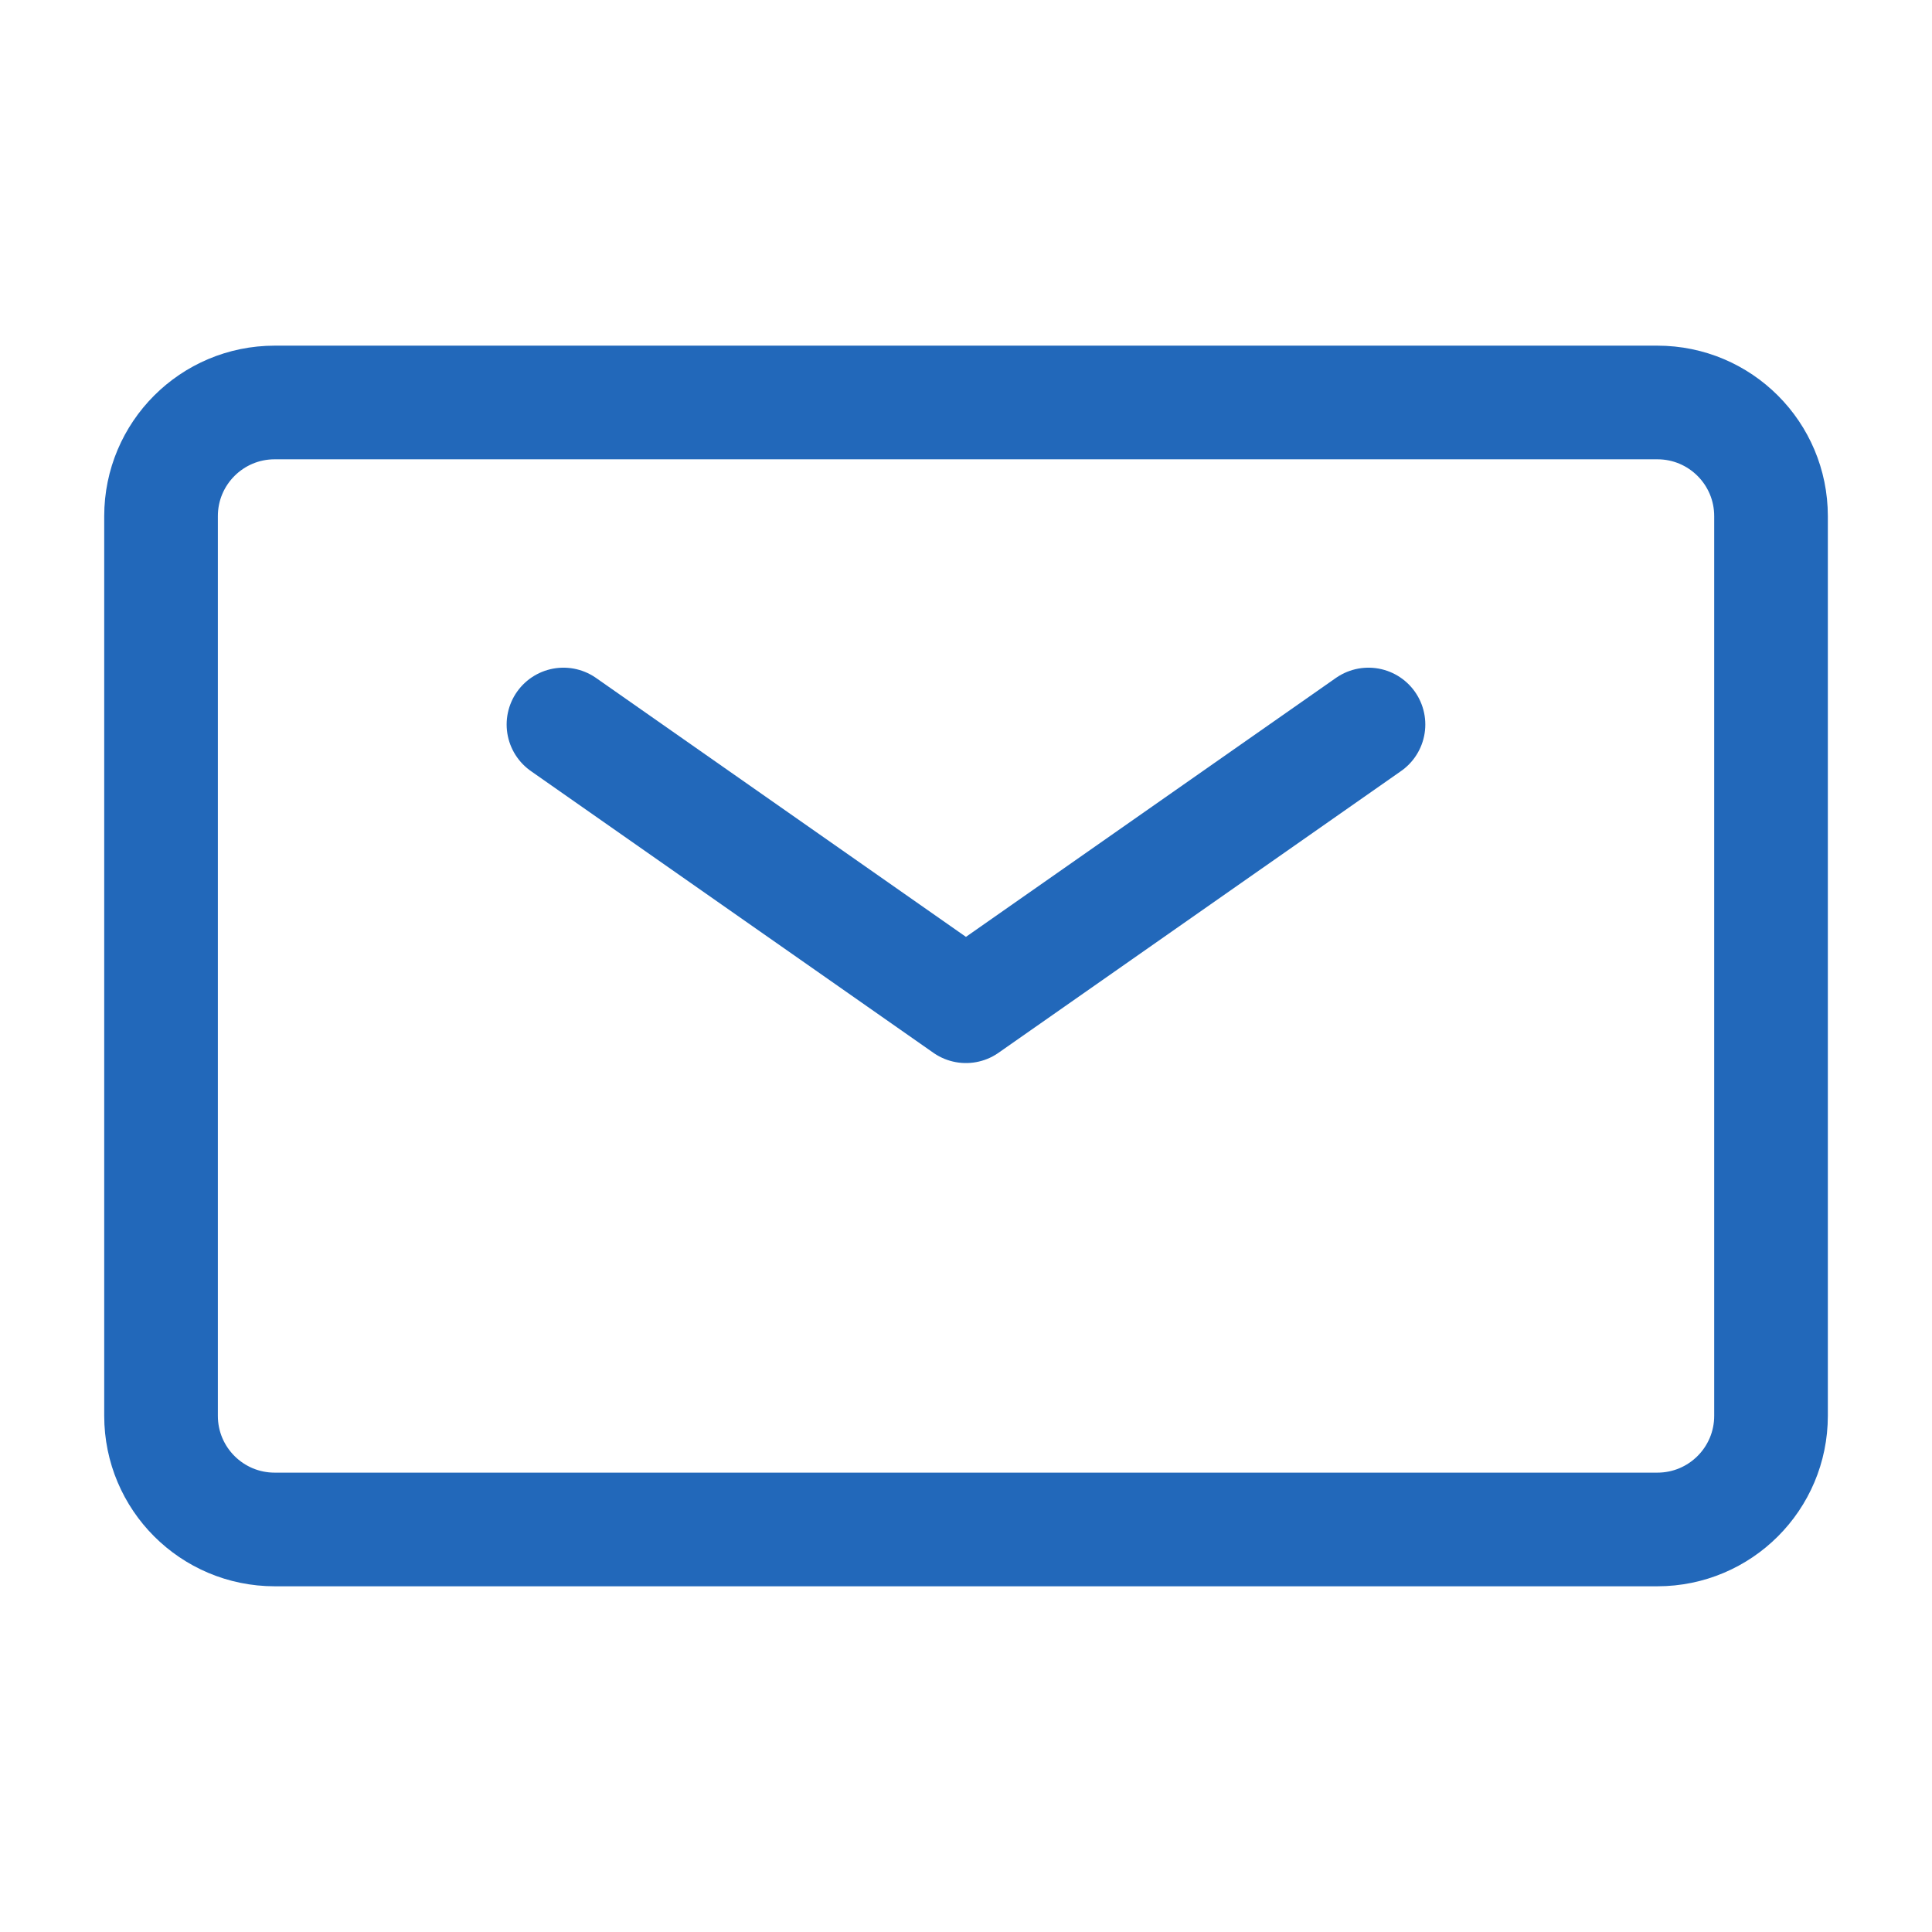 <svg width="34" height="34" viewBox="0 0 34 34" fill="none" xmlns="http://www.w3.org/2000/svg">
<path d="M9.916 12.75L16.999 17.708L24.083 12.75" stroke="#2268BA" stroke-width="2" stroke-linecap="round" stroke-linejoin="round"/>
<path d="M2.834 24.916V9.083C2.834 7.978 3.729 7.083 4.834 7.083H29.167C30.272 7.083 31.167 7.978 31.167 9.083V24.916C31.167 26.021 30.272 26.916 29.167 26.916H4.834C3.729 26.916 2.834 26.021 2.834 24.916Z" stroke="#2268BA" stroke-width="2"/>
</svg>
